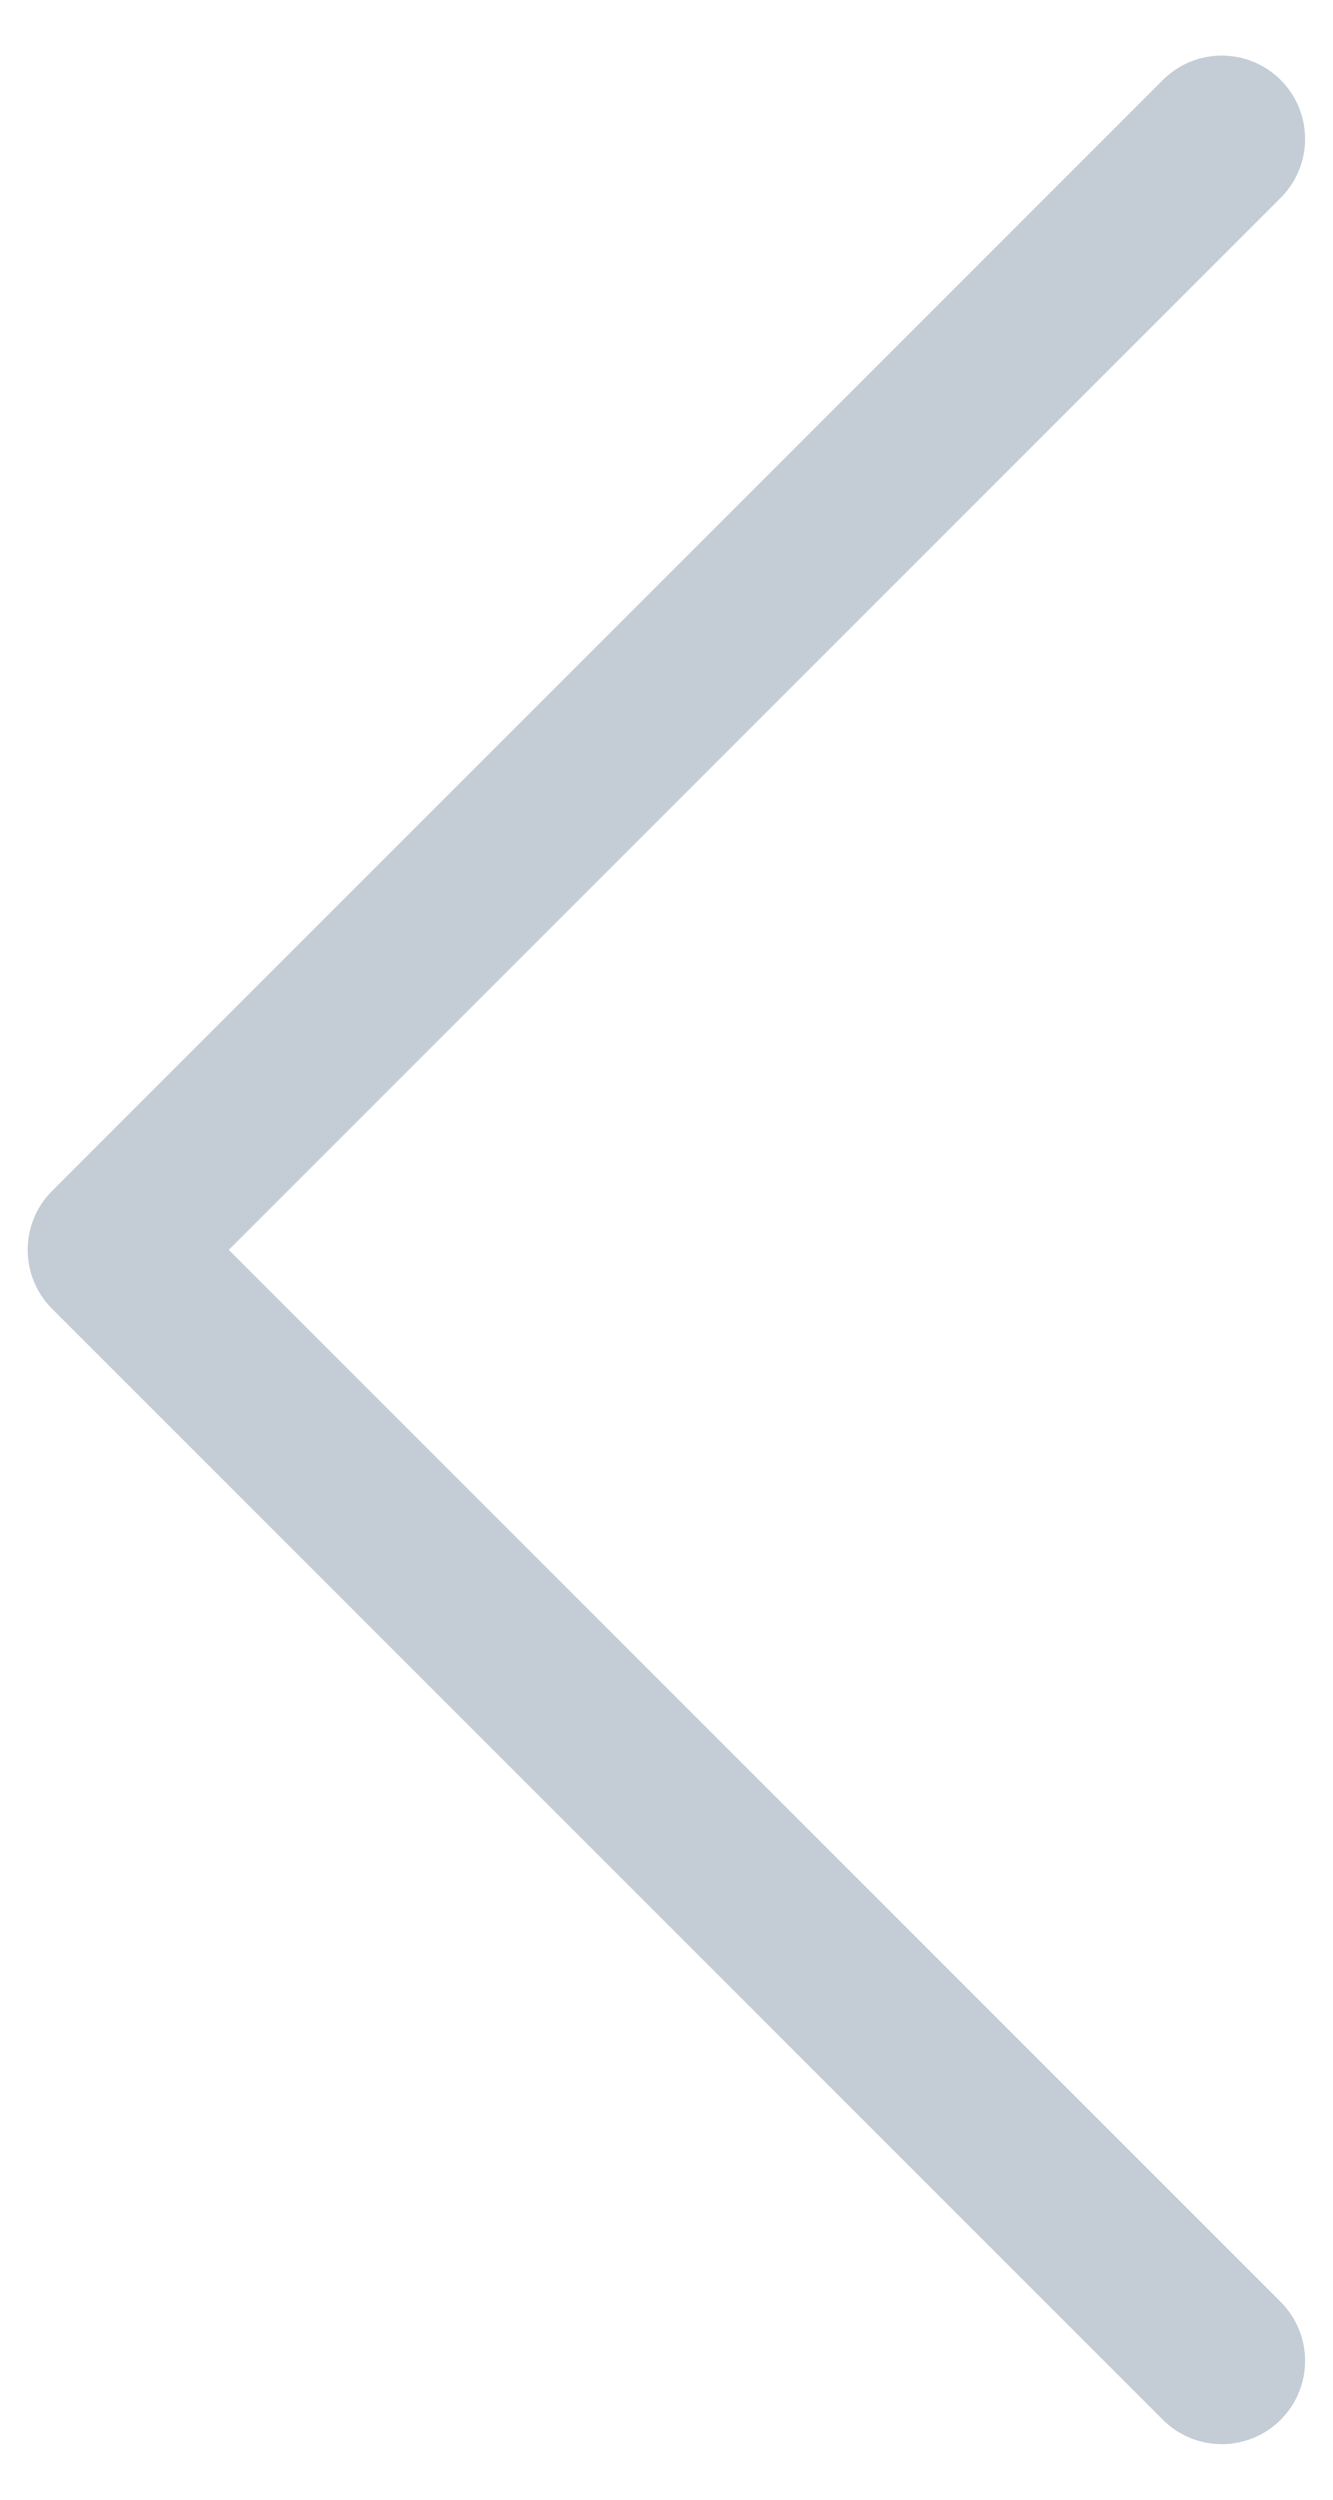 <svg width="16" height="30" viewBox="0 0 16 30" fill="none" xmlns="http://www.w3.org/2000/svg">
<path d="M14.665 28.333L1.332 15L14.665 1.667" stroke="#C4CDD5" stroke-width="2" stroke-linecap="round" stroke-linejoin="round"/>
</svg>
